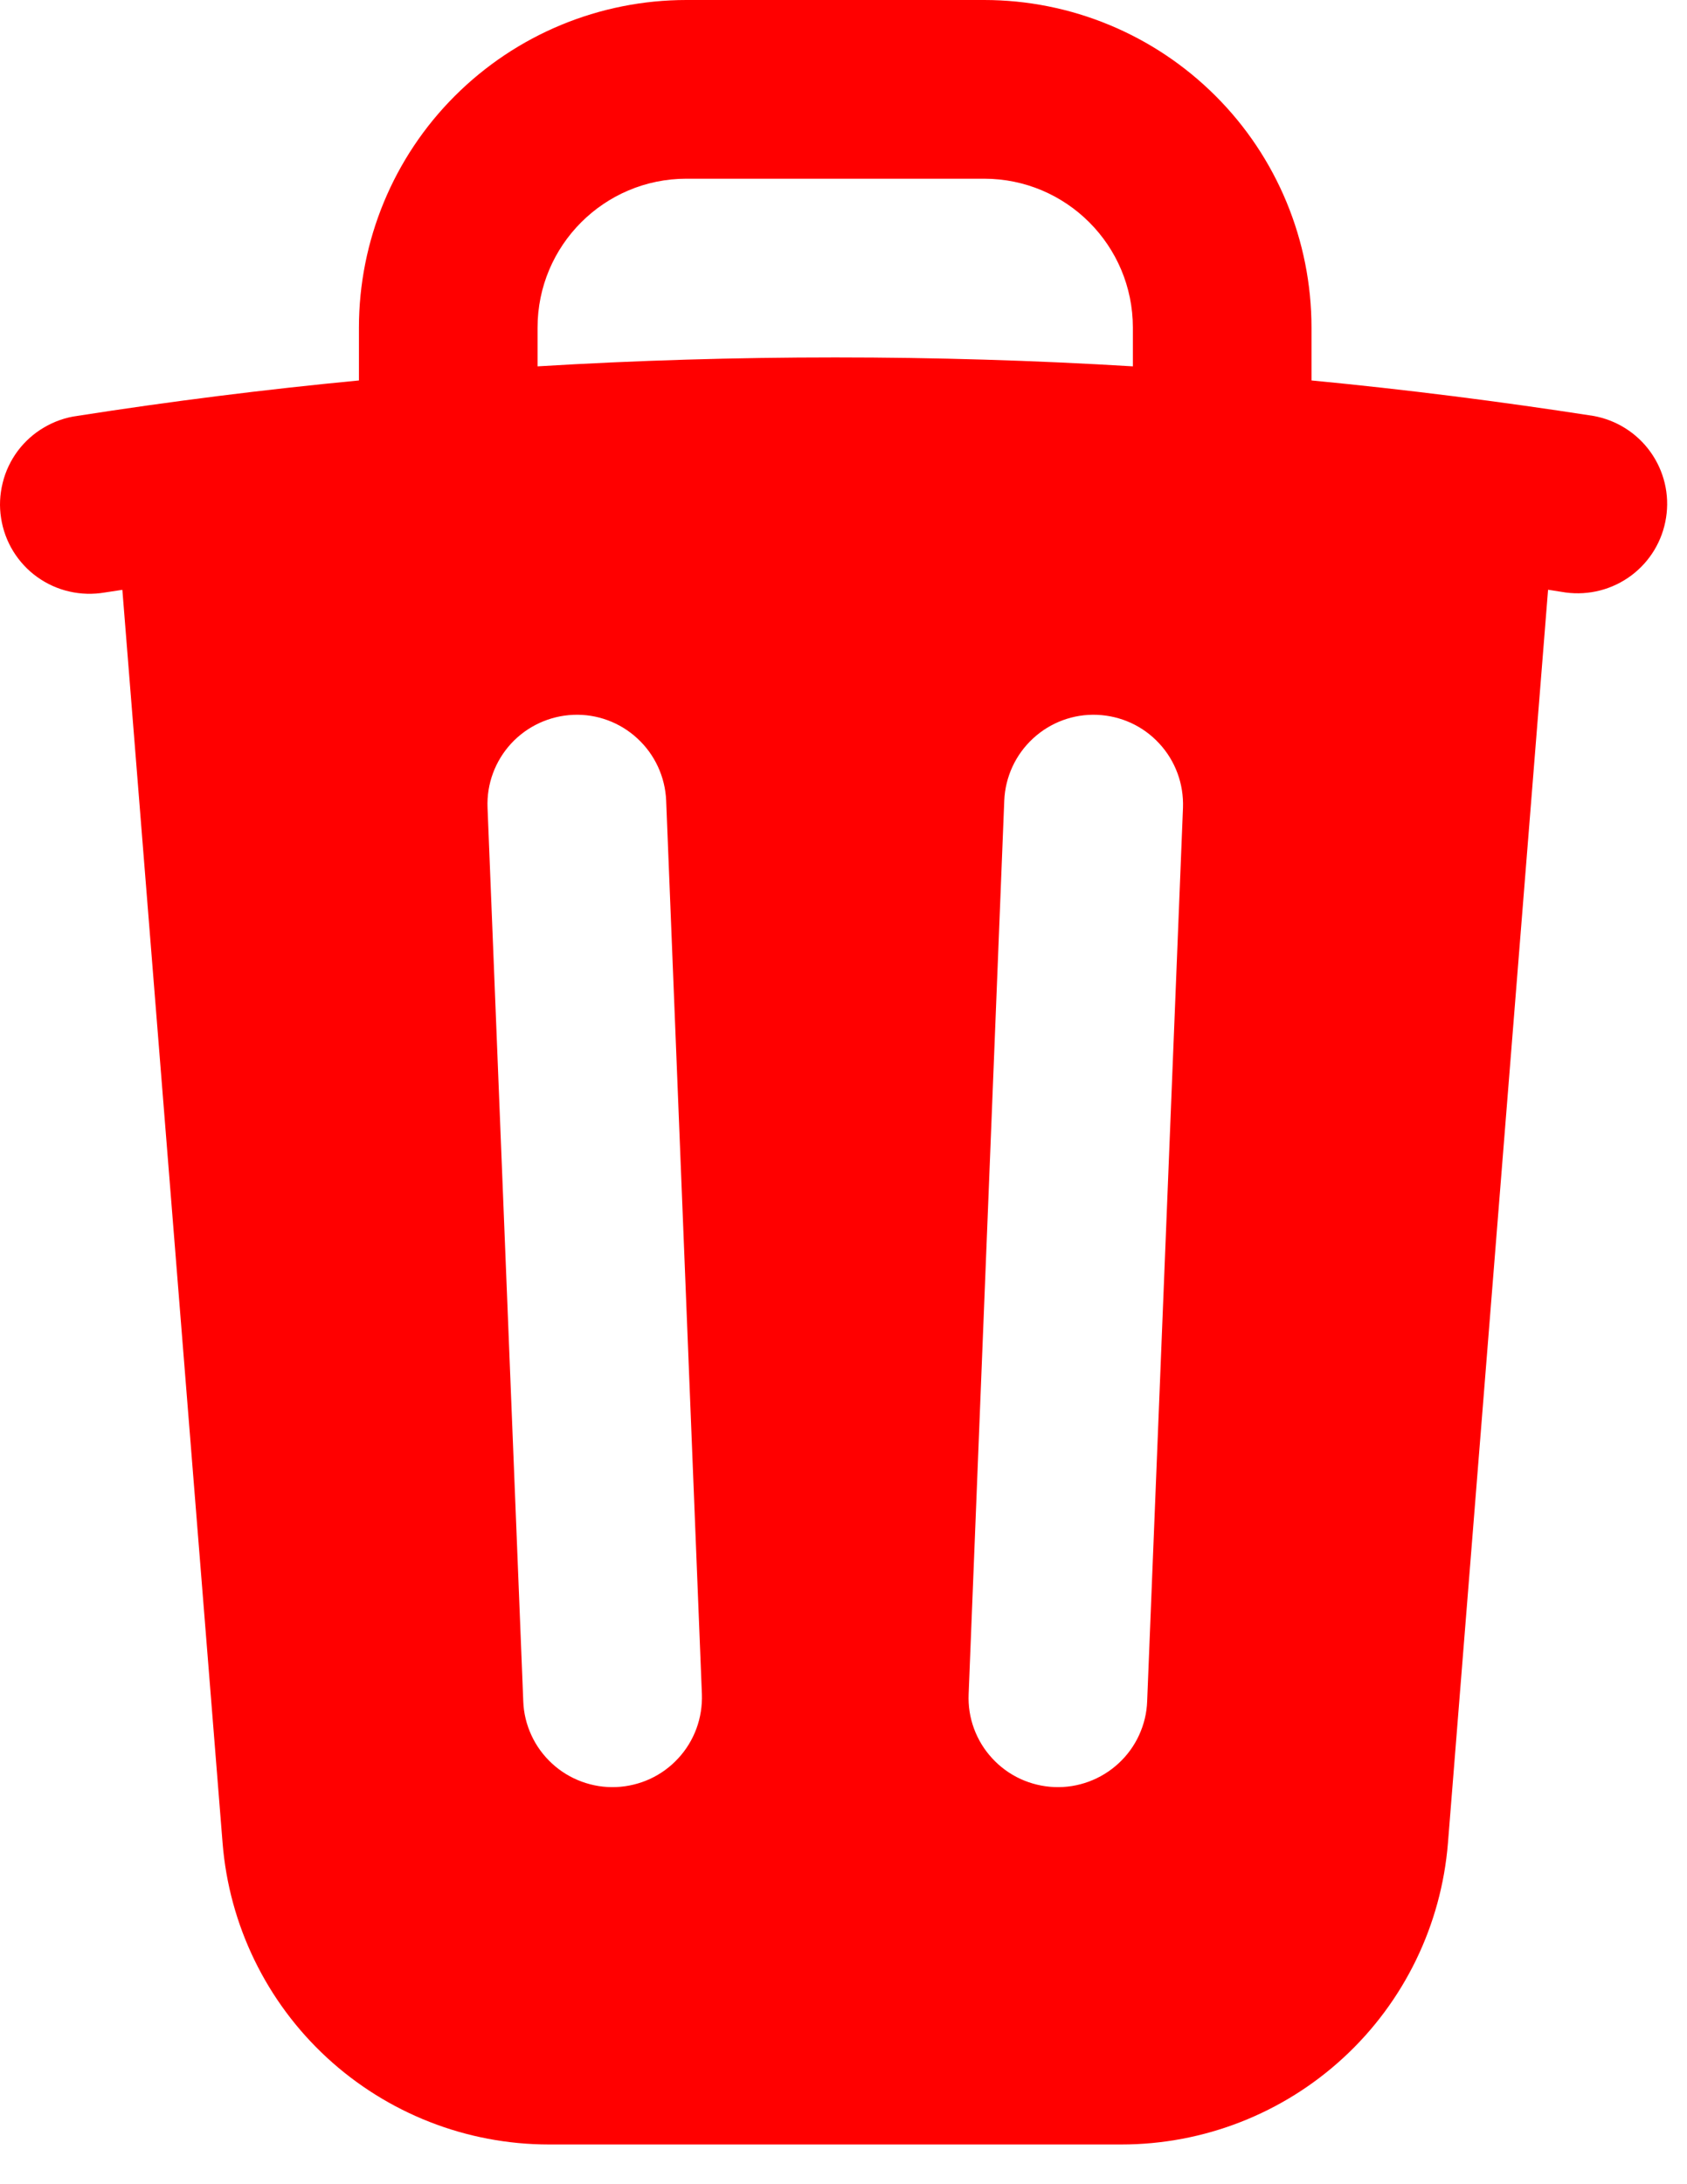 <svg width="17" height="22" viewBox="0 0 17 22" fill="none" xmlns="http://www.w3.org/2000/svg">
<path fill-rule="evenodd" clip-rule="evenodd" d="M6.917 0C6.041 0 5.202 0.348 4.583 0.967C3.964 1.585 3.617 2.425 3.617 3.3V3.832C2.667 3.923 1.721 4.042 0.779 4.189C0.66 4.205 0.546 4.245 0.443 4.306C0.34 4.366 0.25 4.447 0.178 4.543C0.107 4.639 0.055 4.748 0.027 4.864C-0.002 4.98 -0.008 5.101 0.011 5.219C0.029 5.337 0.071 5.451 0.133 5.552C0.196 5.654 0.278 5.743 0.375 5.812C0.473 5.882 0.583 5.932 0.699 5.958C0.816 5.985 0.937 5.988 1.055 5.968L1.233 5.941L2.243 18.563C2.309 19.39 2.684 20.162 3.293 20.724C3.903 21.287 4.702 21.6 5.532 21.6H11.3C12.13 21.6 12.929 21.288 13.539 20.725C14.149 20.163 14.524 19.391 14.591 18.564L15.6 5.94L15.778 5.968C16.012 5.999 16.249 5.938 16.438 5.797C16.627 5.656 16.753 5.447 16.789 5.214C16.826 4.981 16.769 4.743 16.631 4.551C16.494 4.36 16.287 4.23 16.055 4.189C15.112 4.043 14.166 3.923 13.216 3.832V3.3C13.216 2.425 12.869 1.585 12.25 0.967C11.631 0.348 10.792 0 9.917 0H6.917ZM8.417 3.6C9.425 3.6 10.424 3.63 11.416 3.69V3.3C11.416 2.472 10.745 1.8 9.917 1.8H6.917C6.089 1.8 5.417 2.472 5.417 3.3V3.69C6.409 3.63 7.409 3.6 8.417 3.6ZM6.713 8.064C6.703 7.825 6.599 7.6 6.423 7.438C6.248 7.276 6.015 7.19 5.777 7.2C5.538 7.21 5.313 7.314 5.151 7.489C4.989 7.665 4.903 7.897 4.913 8.136L5.273 17.136C5.277 17.254 5.305 17.37 5.355 17.478C5.404 17.585 5.475 17.682 5.562 17.762C5.648 17.842 5.75 17.904 5.861 17.945C5.972 17.986 6.09 18.005 6.209 18C6.327 17.995 6.443 17.967 6.55 17.918C6.658 17.868 6.754 17.798 6.834 17.711C6.915 17.624 6.977 17.522 7.018 17.411C7.059 17.3 7.077 17.182 7.073 17.064L6.713 8.064ZM11.921 8.136C11.925 8.018 11.907 7.9 11.866 7.789C11.825 7.678 11.763 7.576 11.682 7.489C11.602 7.402 11.506 7.332 11.398 7.282C11.291 7.233 11.175 7.205 11.056 7.2C10.818 7.19 10.585 7.276 10.41 7.438C10.234 7.6 10.13 7.825 10.12 8.064L9.761 17.064C9.756 17.182 9.774 17.3 9.815 17.411C9.856 17.522 9.918 17.624 9.999 17.711C10.079 17.798 10.175 17.868 10.283 17.918C10.39 17.967 10.506 17.995 10.624 18C10.743 18.005 10.861 17.986 10.972 17.945C11.083 17.904 11.184 17.842 11.271 17.762C11.358 17.682 11.429 17.585 11.478 17.478C11.528 17.37 11.556 17.254 11.56 17.136L11.921 8.136Z" fill="#FF0000"/>
</svg>
